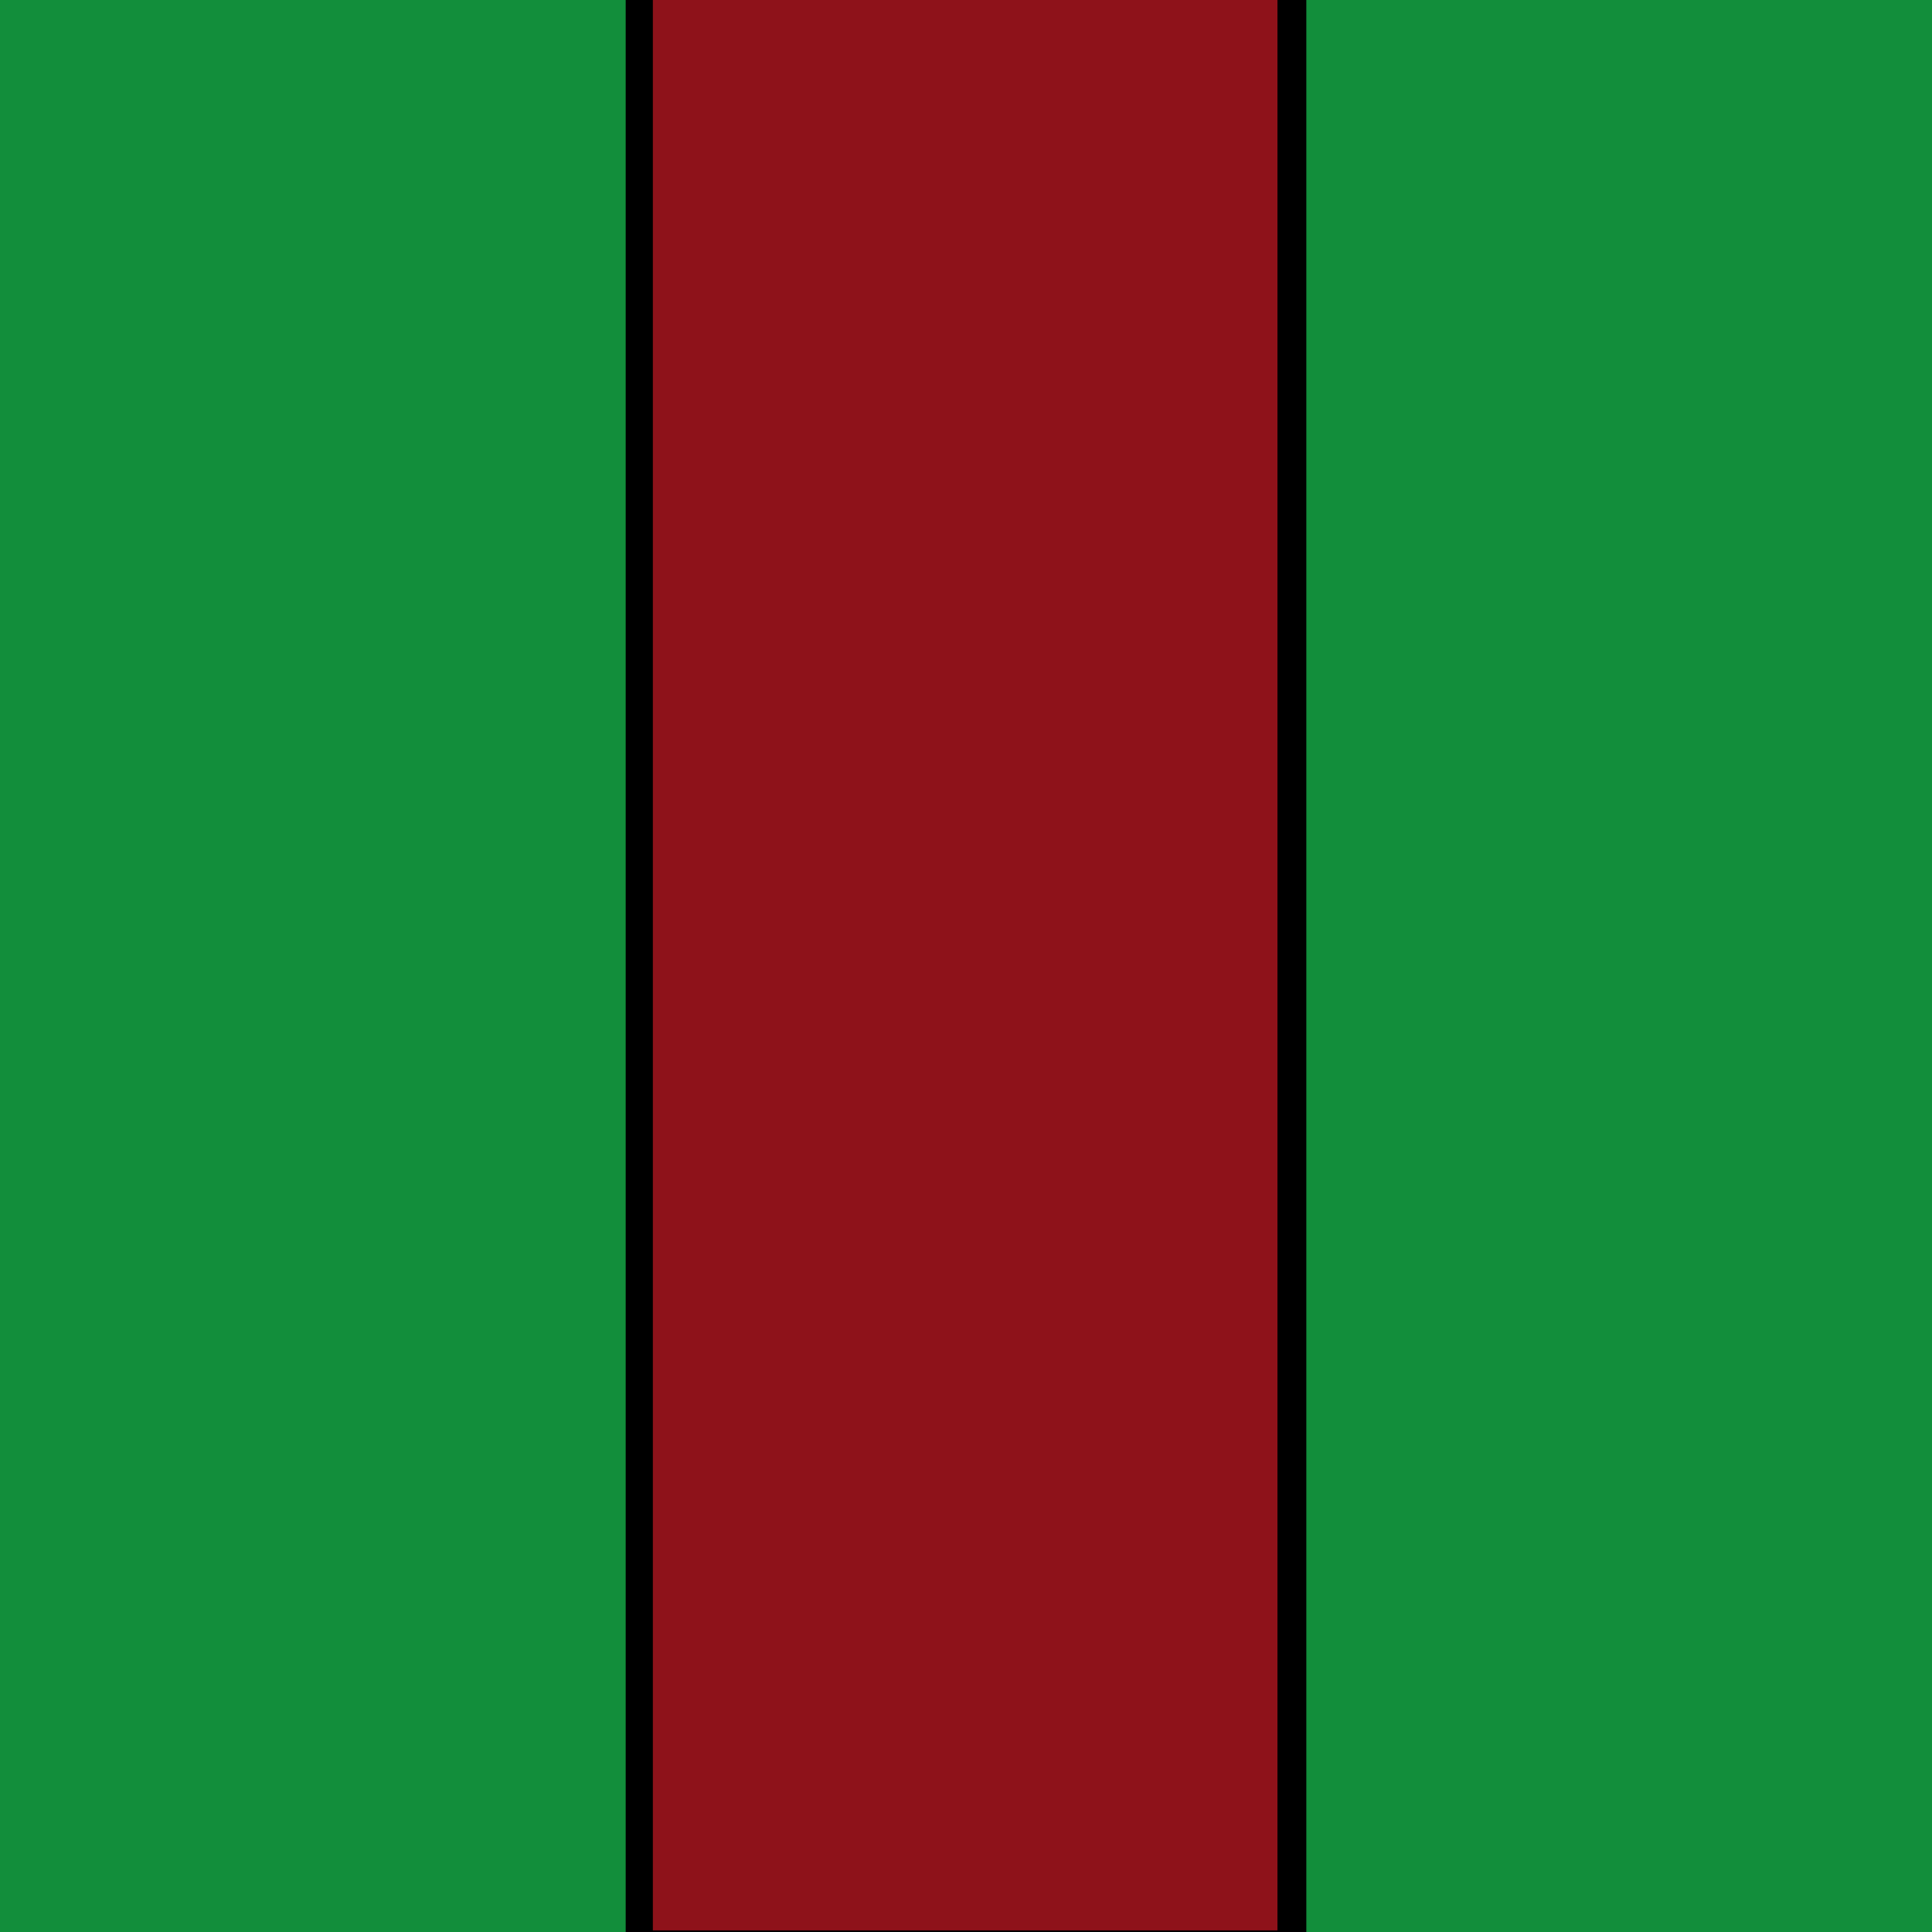 <?xml version="1.0" encoding="UTF-8" standalone="no"?>
<!-- Created with Inkscape (http://www.inkscape.org/) -->

<svg
   width="210mm"
   height="210mm"
   viewBox="0 0 210 210"
   version="1.1"
   id="svg1"
   inkscape:export-filename="tile_13.png"
   inkscape:export-xdpi="96"
   inkscape:export-ydpi="96"
   sodipodi:docname="tile_2.svg"
   xmlns:inkscape="http://www.inkscape.org/namespaces/inkscape"
   xmlns:sodipodi="http://sodipodi.sourceforge.net/DTD/sodipodi-0.dtd"
   xmlns="http://www.w3.org/2000/svg"
   xmlns:svg="http://www.w3.org/2000/svg">
  <sodipodi:namedview
     id="namedview1"
     pagecolor="#505050"
     bordercolor="#eeeeee"
     borderopacity="1"
     inkscape:showpageshadow="0"
     inkscape:pageopacity="0"
     inkscape:pagecheckerboard="0"
     inkscape:deskcolor="#505050"
     inkscape:document-units="mm"
     showguides="false"
     showgrid="true">
    <inkscape:grid
       id="grid1"
       units="mm"
       originx="0"
       originy="0"
       spacingx="70"
       spacingy="70"
       empcolor="#35bcff"
       empopacity="0.776"
       color="#0099e5"
       opacity="0.267"
       empspacing="3"
       dotted="false"
       gridanglex="30"
       gridanglez="30"
       visible="true" />
  </sodipodi:namedview>
  <defs
     id="defs1" />
  <g
     inkscape:label="Layer 1"
     inkscape:groupmode="layer"
     id="layer1">
    <rect
       style="fill:#8e121a;fill-opacity:1;stroke:#000000;stroke-width:2.003;stroke-dasharray:none;stroke-opacity:1"
       id="rect1-0"
       width="69.895"
       height="211.997"
       x="69.961"
       y="-1.171"
       inkscape:label="rect1-0" />
    <rect
       style="fill:#128e3b;fill-opacity:1;stroke:#000000;stroke-width:1.991;stroke-dasharray:none;stroke-opacity:1"
       id="rect1-0-4"
       width="70.009"
       height="212.009"
       x="140.996"
       y="-1.004" />
    <rect
       style="fill:#128e3b;fill-opacity:1;stroke:#000000;stroke-width:1.991;stroke-dasharray:none;stroke-opacity:1"
       id="rect1-0-4-4"
       width="70.009"
       height="212.009"
       x="-1.004"
       y="-1.004" />
  </g>
</svg>
